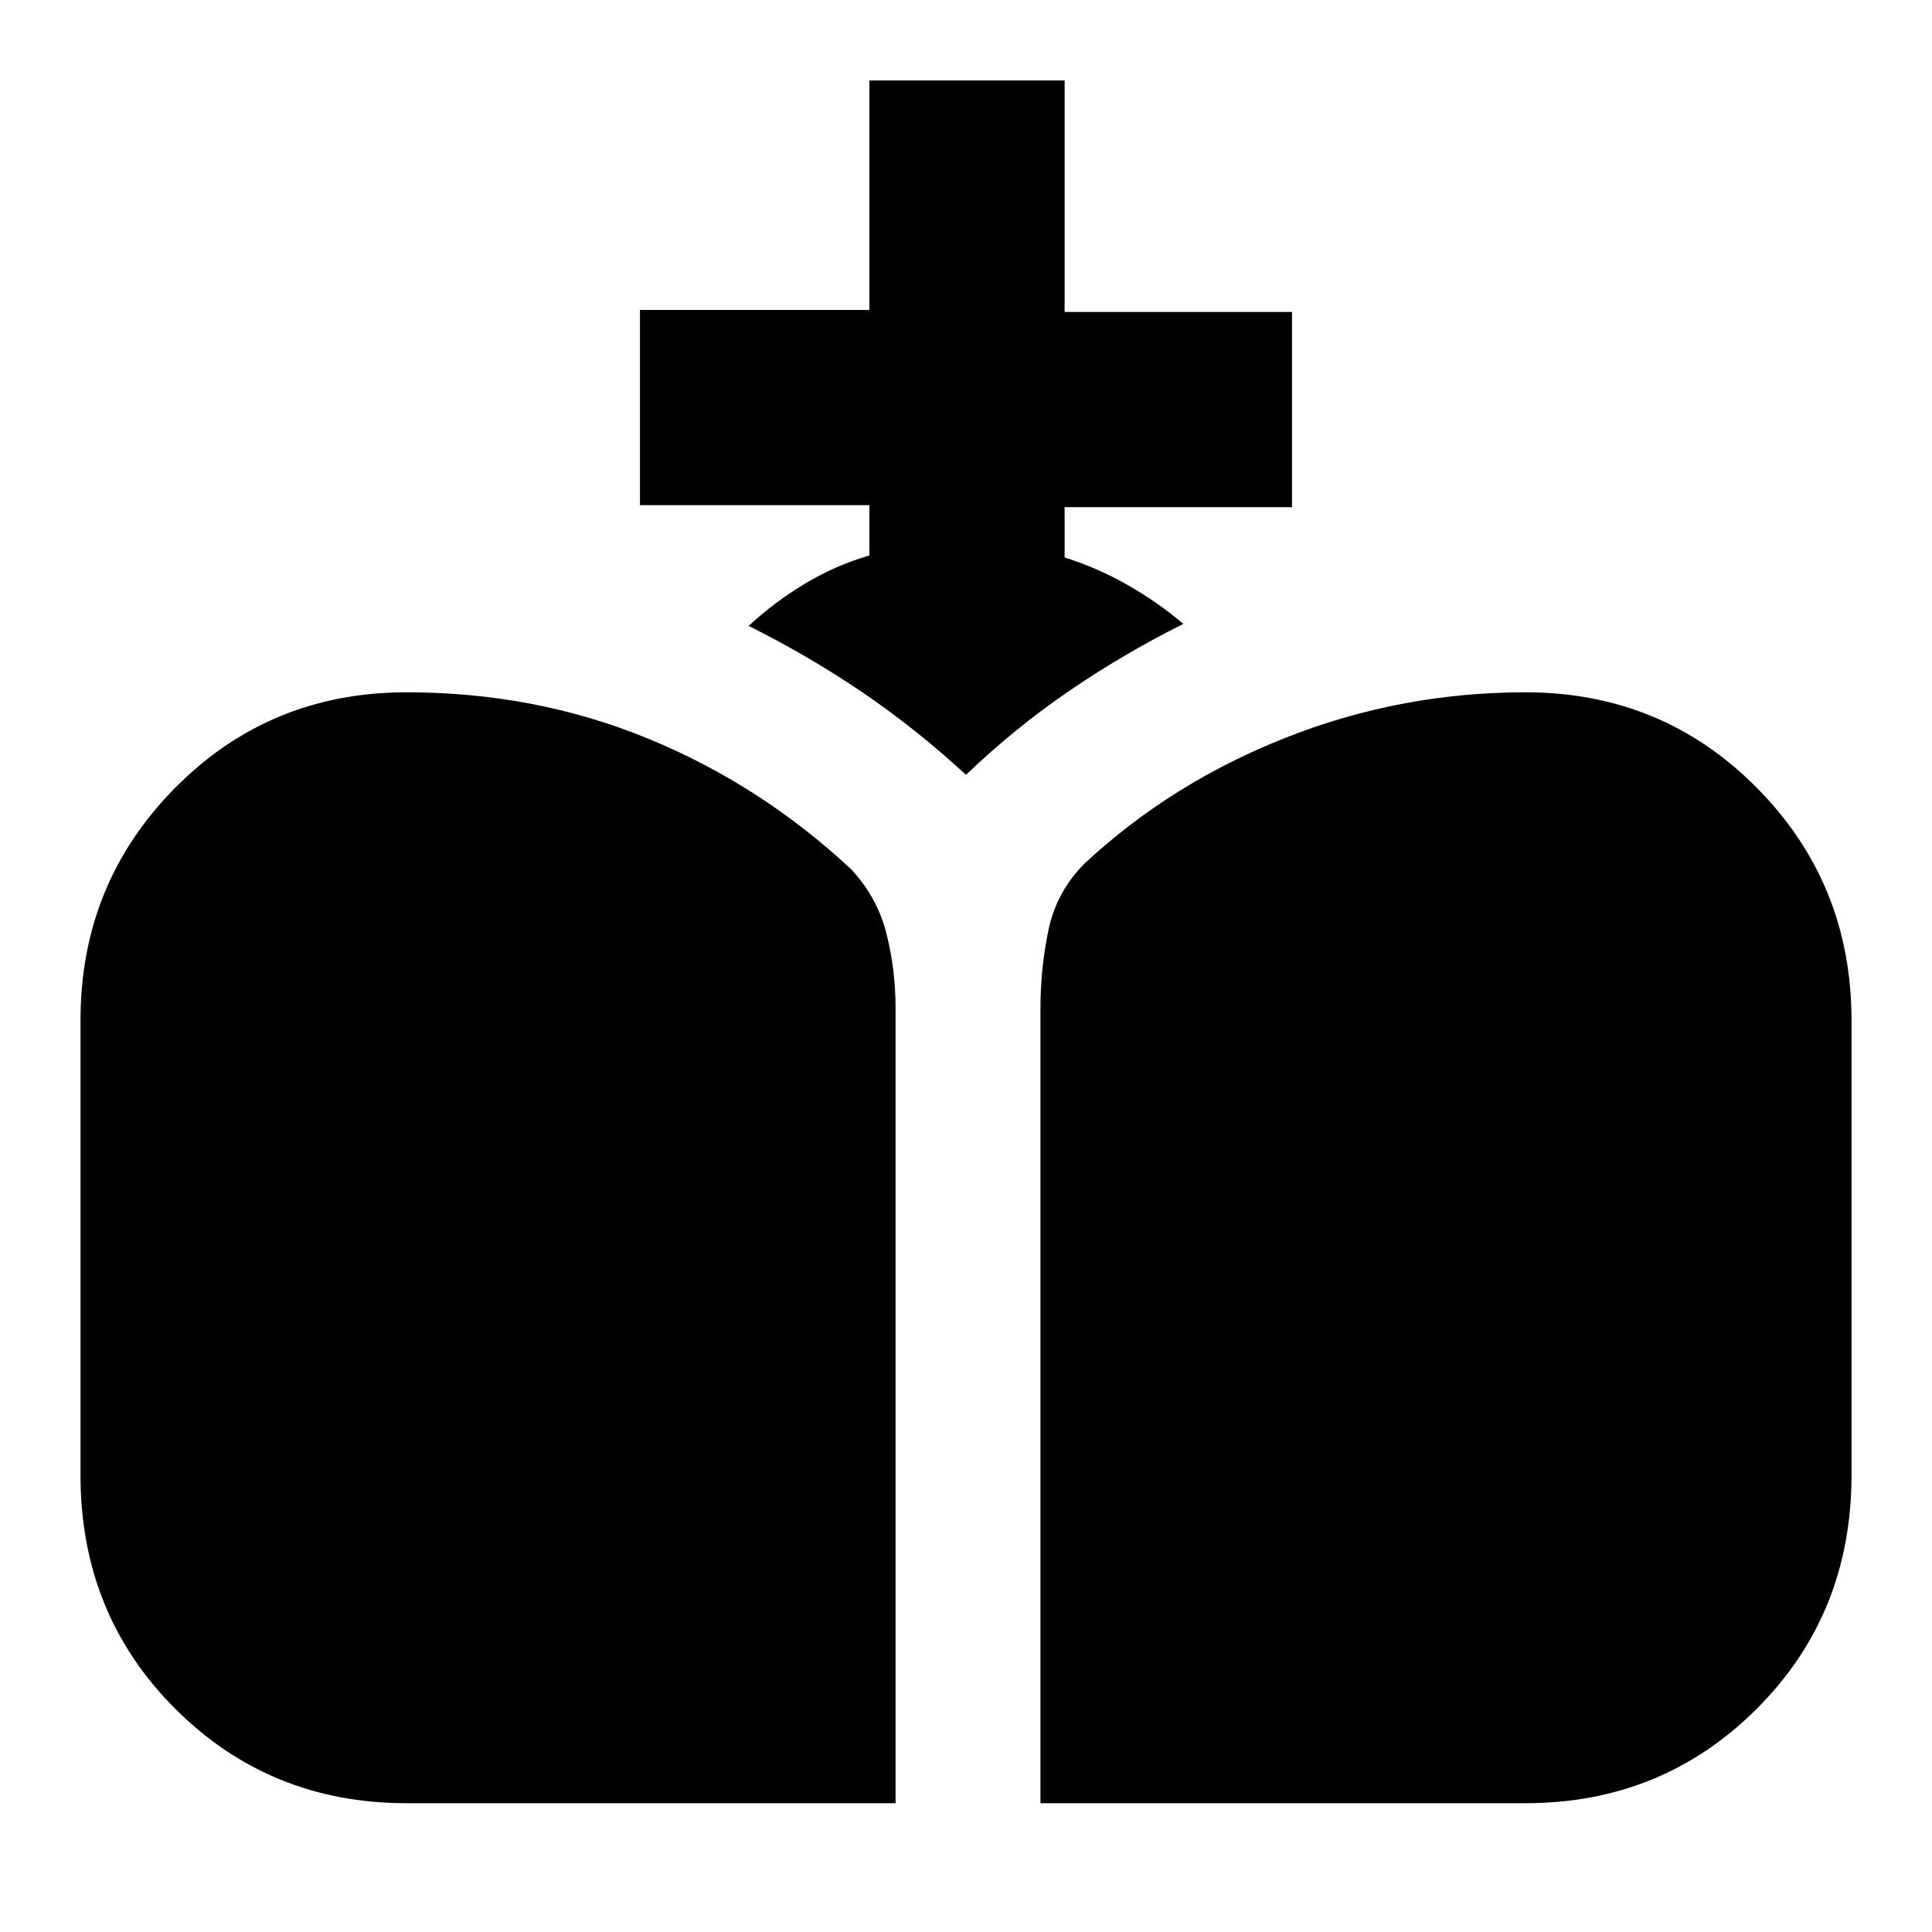 <svg xmlns="http://www.w3.org/2000/svg" height="20" viewBox="0 -960 960 960" width="20"><path d="M517-64v-395q0-20 4-39t18-33q43-40 100-62.5T758-616q68 0 115 47.5T920-453v226q0 69-47 116T758-64H517Zm-315 0q-68 0-115-47T40-227v-226q0-68 47-115.5T202-616q64 0 120 23t101 65q13 14 17.5 32t4.5 37v395H202Zm278-511q-25-23-51.5-41T372-649q13-12 28-21t32-14v-25H318v-97h114v-114h97v115h113v97H529v25q16 5 31 13.5t28 19.5q-30 15-57 33.5T480-575Z"/></svg>